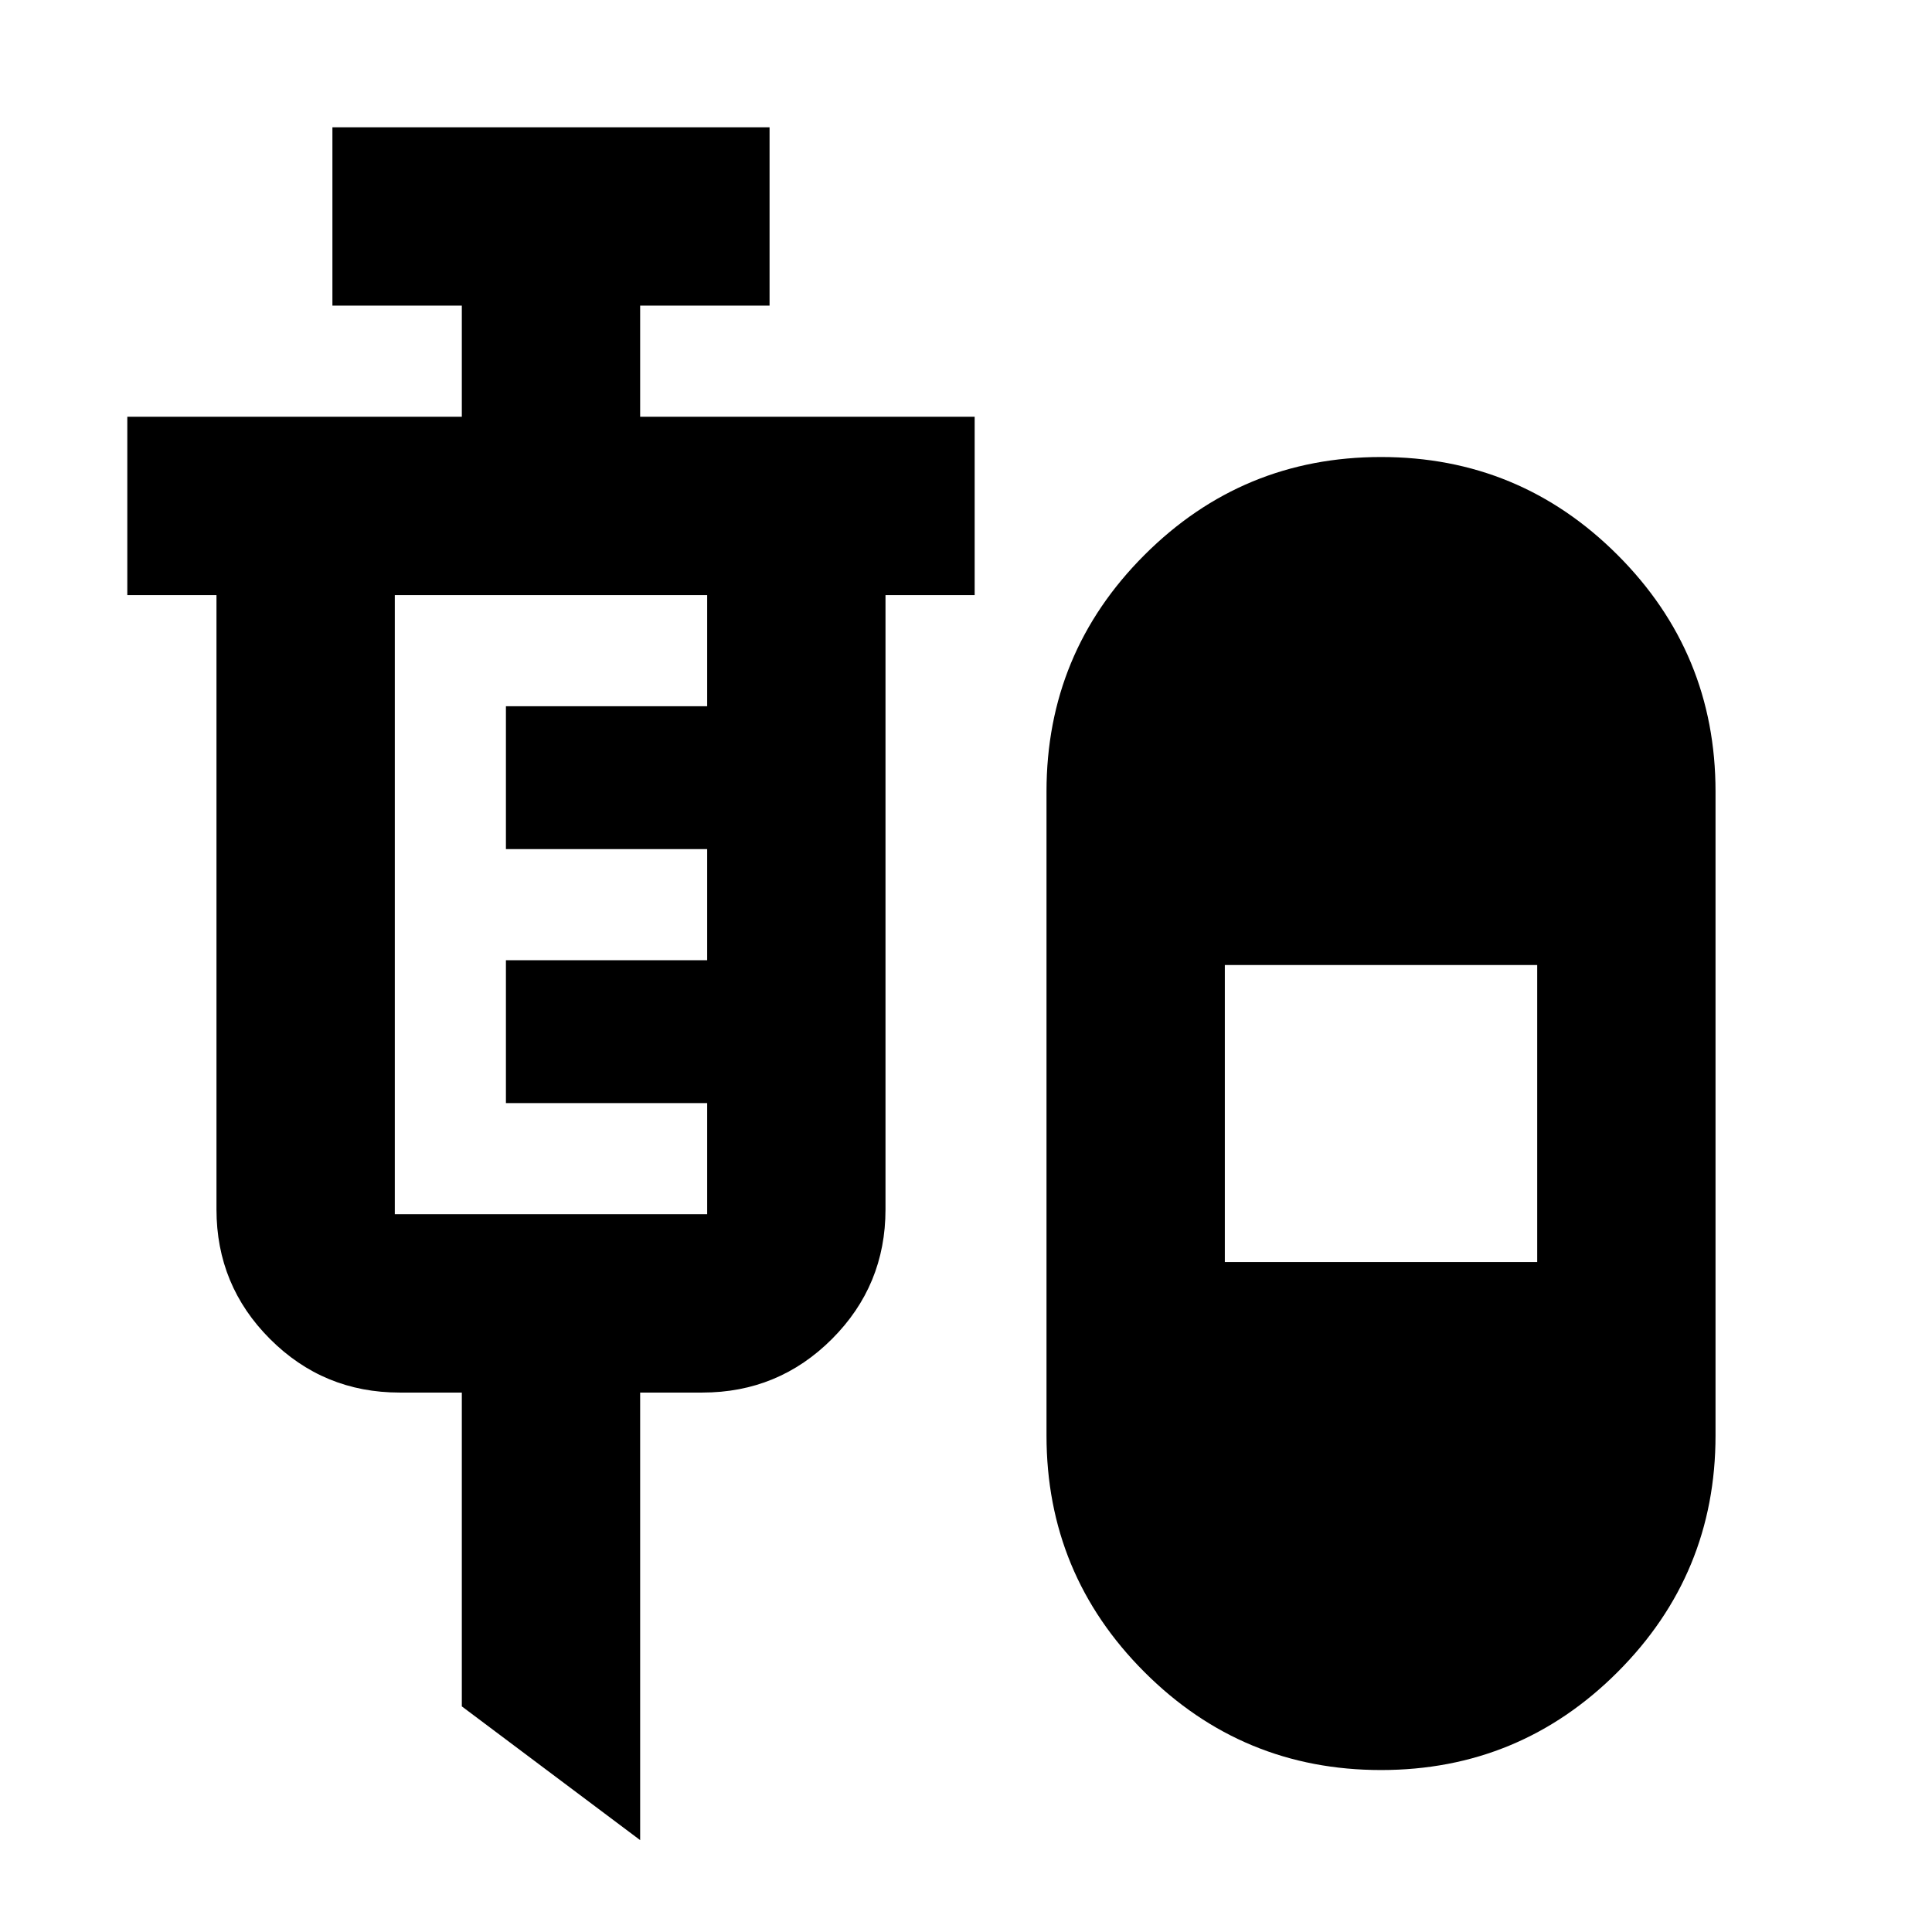 <svg xmlns="http://www.w3.org/2000/svg" height="24" viewBox="0 -960 960 960" width="24"><path d="m318.087-45.652-88.609-66.457v-155.934h-30.913q-37.783 0-64.391-26.609-26.609-26.609-26.609-64.391v-305.261H63.261v-88.609h166.217v-55.218h-64.304v-88.609h217.217v88.609h-64.304v55.218h166.217v88.609H440v305.261q0 37.782-26.609 64.391-26.609 26.609-64.391 26.609h-30.913v222.391Zm368.131-34.826q-68.87 0-117.544-48.674Q520-177.826 520-246.696v-320q0-68.869 48.674-117.543 48.674-48.674 117.544-48.674 68.869 0 117.543 48.674 48.674 48.674 48.674 117.543v320q0 68.87-48.674 117.544-48.674 48.674-117.543 48.674ZM196.174-356.652h155.217v-55.217h-100v-71.001h100v-55.217h-100v-71h100v-55.217H196.174v307.652Zm412.435 23.739h155.217v-147.565H608.609v147.565Z"/></svg>
